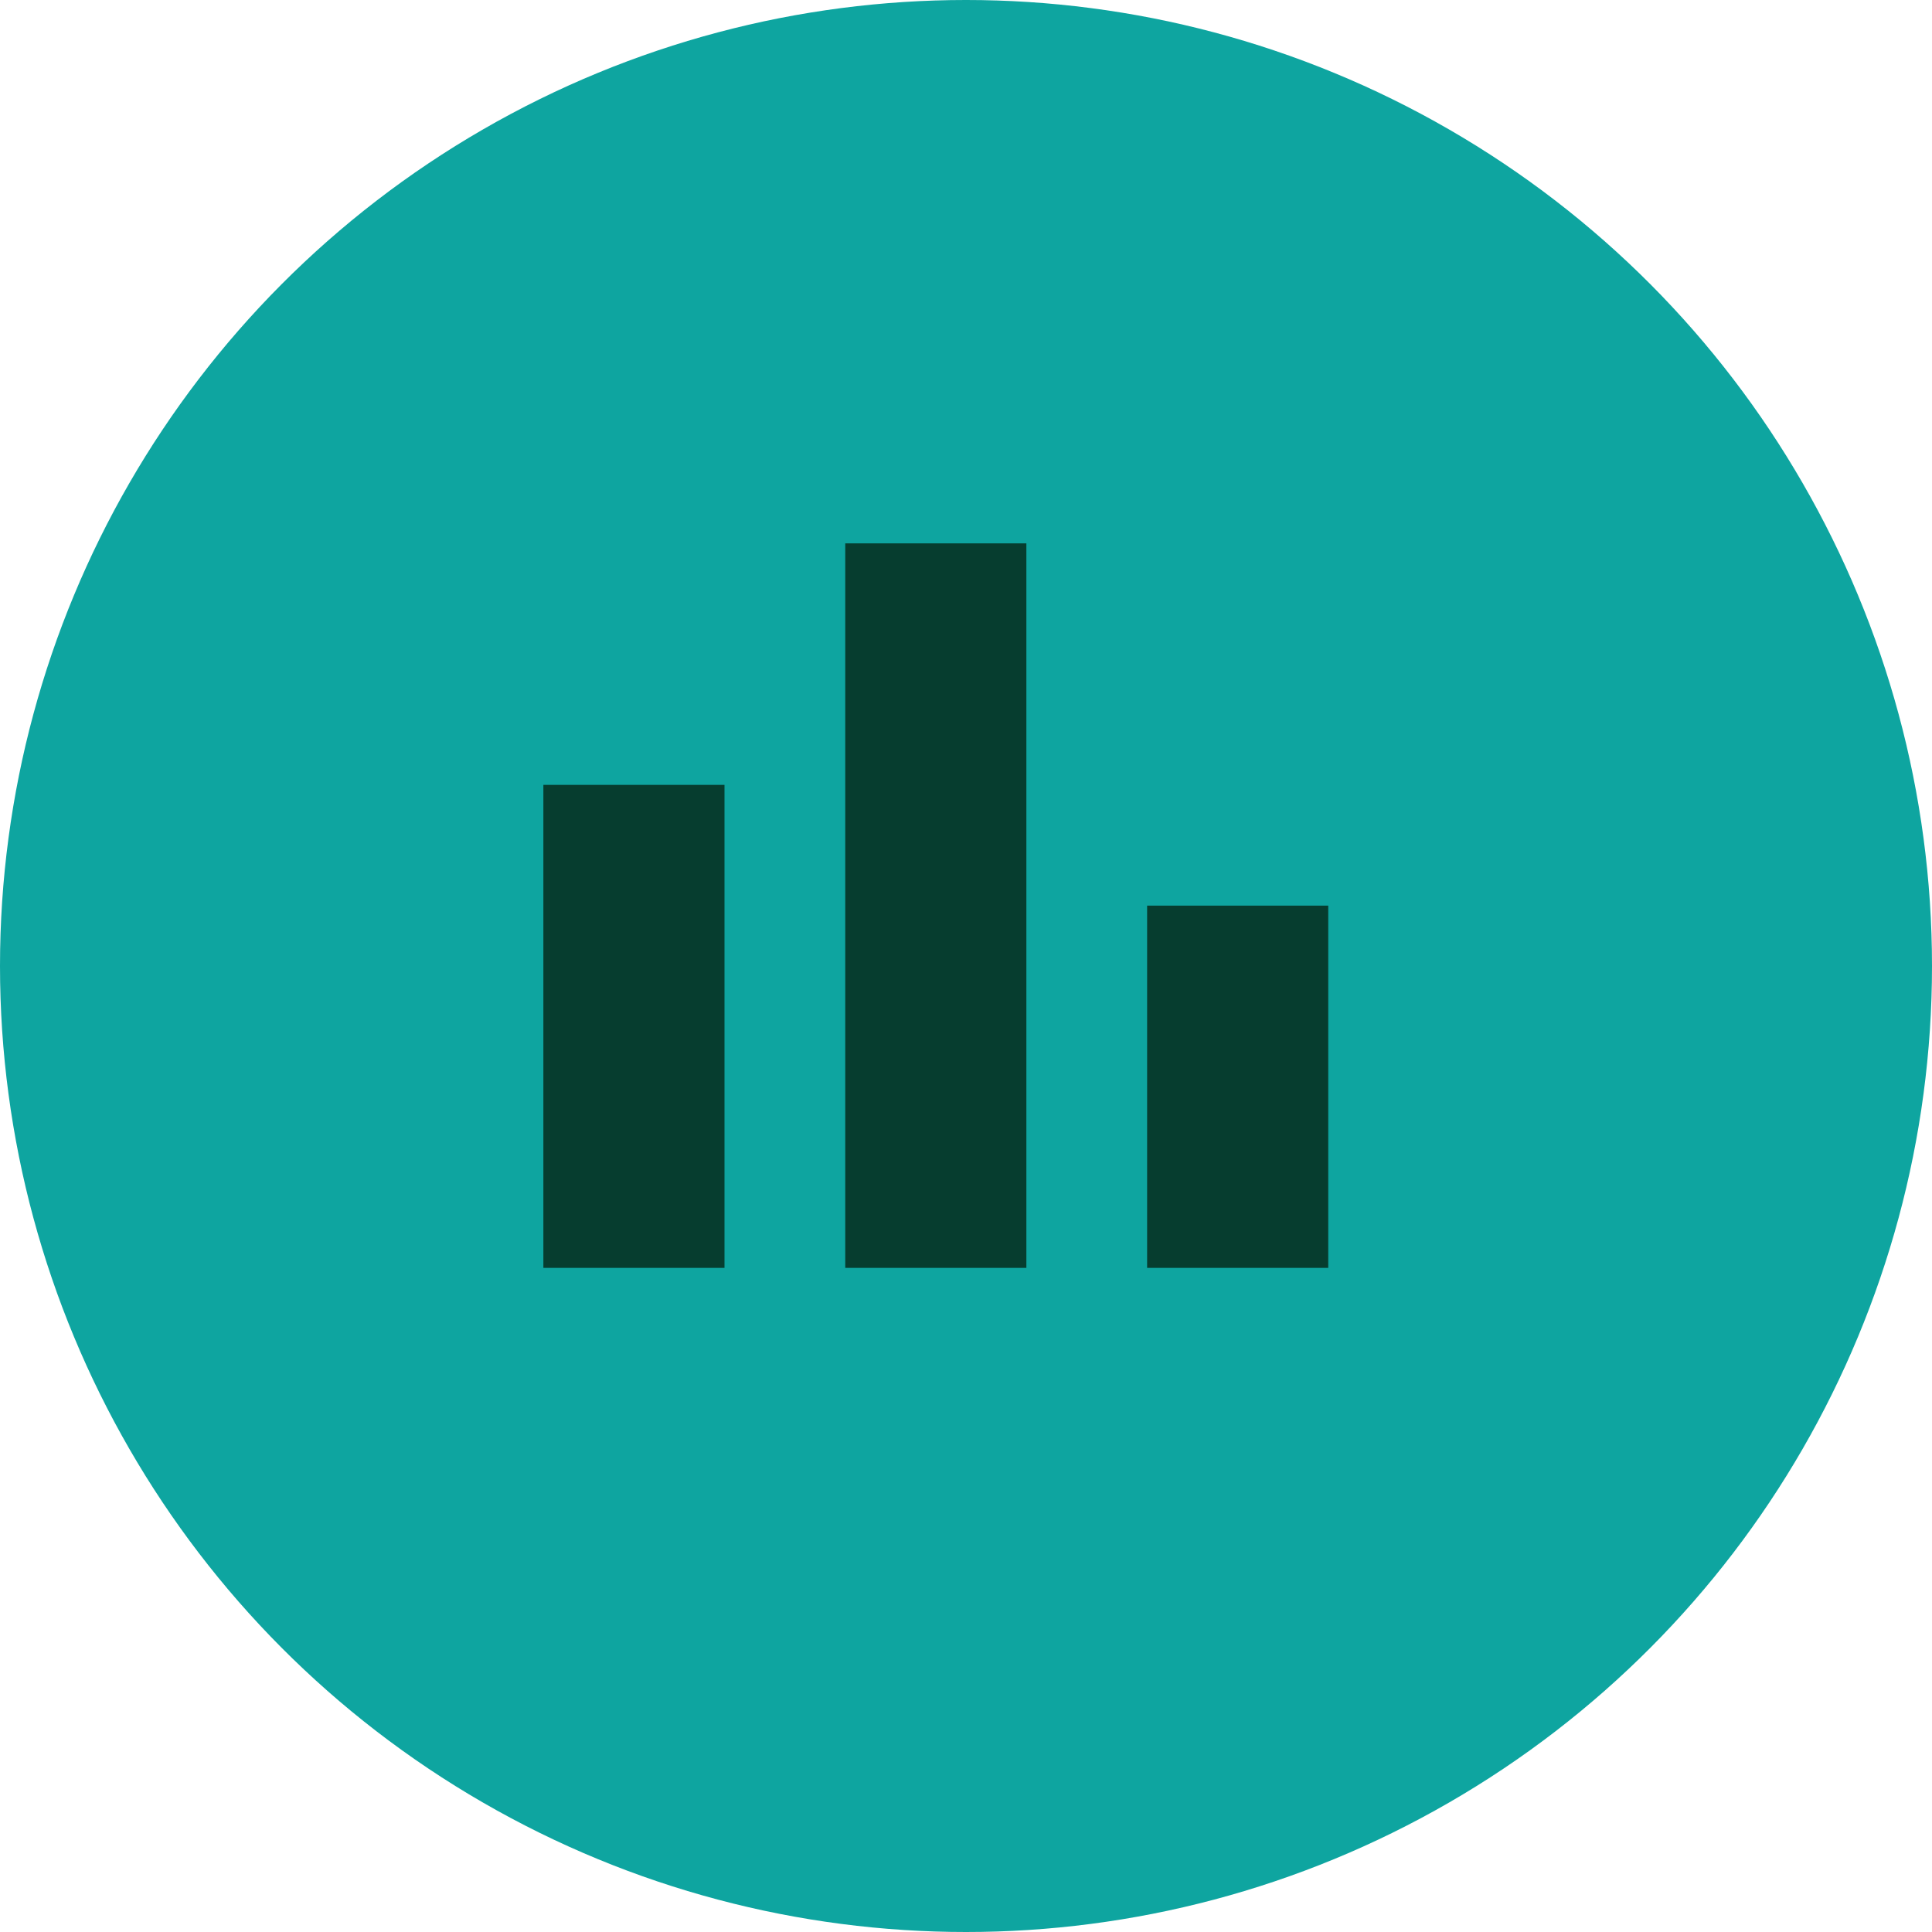 <svg xmlns="http://www.w3.org/2000/svg" width="40" height="40" viewBox="0 0 64 64" fill="none">
  <circle cx="32" cy="32" r="32" fill="#0ea5a0" />
  <path d="M18 42h6V26h-6v16zm10 0h6V18h-6v24zm10 0h6V30h-6v12z" fill="#063d2f" />
</svg>
